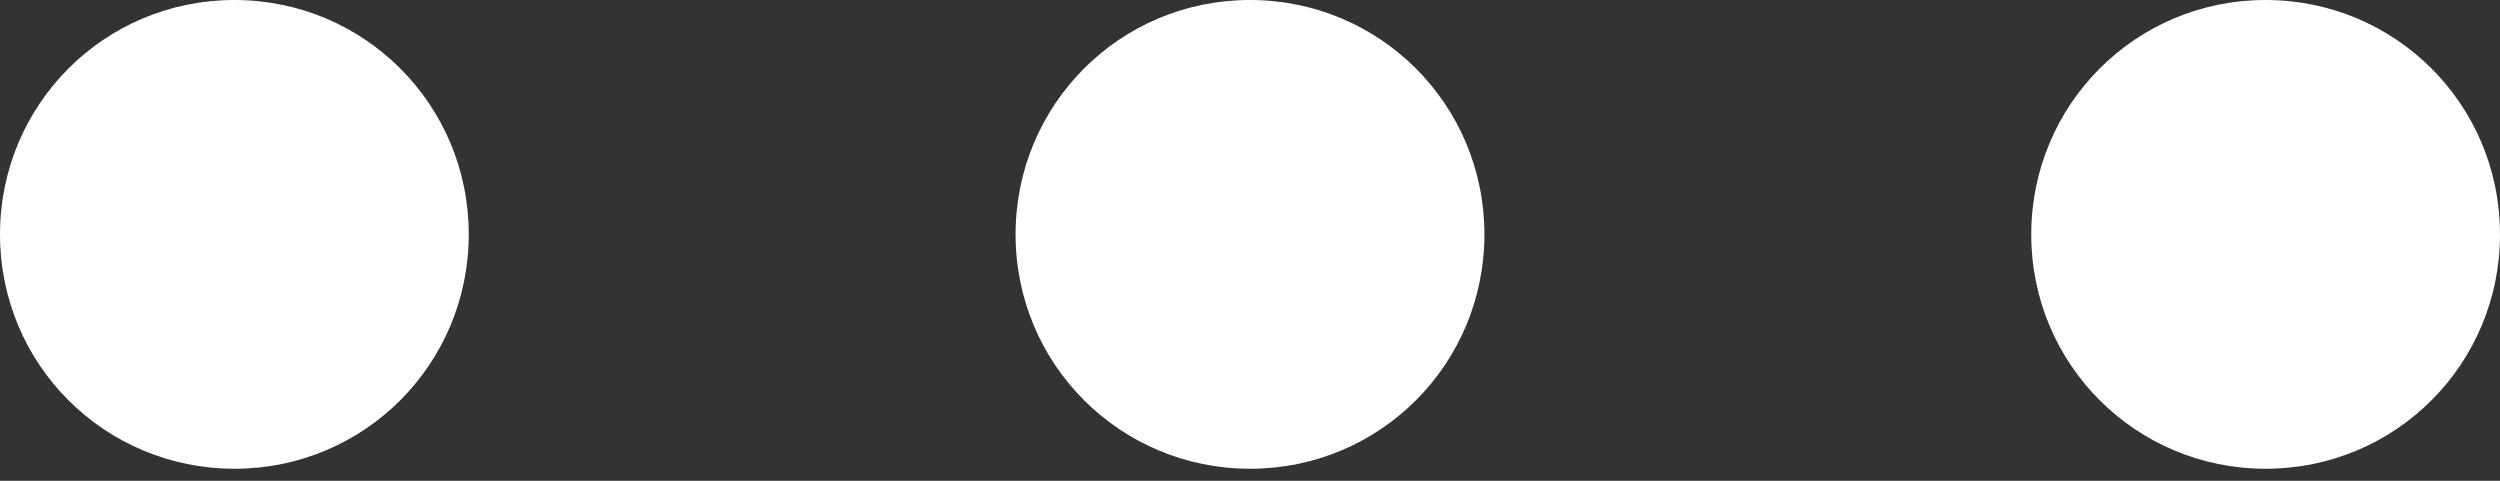 <?xml version="1.0" encoding="UTF-8" standalone="no"?>
<svg width="26px" height="5px" viewBox="0 0 26 5" version="1.1" xmlns="http://www.w3.org/2000/svg" xmlns:xlink="http://www.w3.org/1999/xlink">
    <rect x="0" y="0" width="26" height="5" fill="#333333" stroke="none"/>
    <defs></defs>
    <g id="Management-Assets" stroke="none" stroke-width="1" fill="none" fill-rule="evenodd">
        <g transform="translate(-202, -293)" id="icon-overflow" fill="#FFFFFF">
            <path d="M223.125,295.438 C223.125,294.091 224.207,293 225.562,293 C226.909,293 228,294.082 228,295.438 C228,296.784 226.918,297.875 225.562,297.875 C224.216,297.875 223.125,296.793 223.125,295.438 Z M212.562,295.438 C212.562,294.091 213.644,293 215,293 C216.346,293 217.438,294.082 217.438,295.438 C217.438,296.784 216.356,297.875 215,297.875 C213.654,297.875 212.562,296.793 212.562,295.438 Z M202,295.438 C202,294.091 203.082,293 204.438,293 C205.784,293 206.875,294.082 206.875,295.438 C206.875,296.784 205.793,297.875 204.438,297.875 C203.091,297.875 202,296.793 202,295.438 Z"></path>
        </g>
    </g>
</svg>